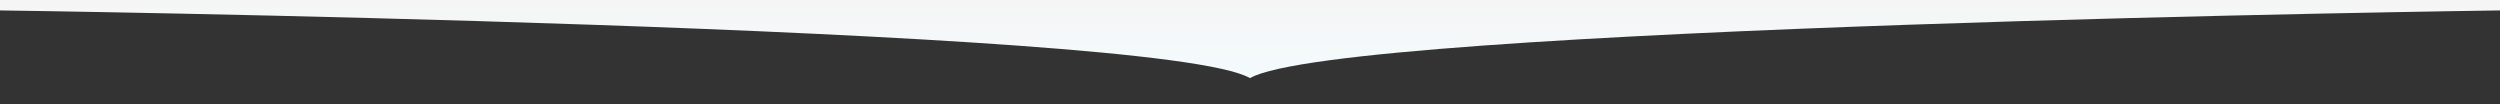 <svg xmlns="http://www.w3.org/2000/svg" xmlns:xlink="http://www.w3.org/1999/xlink" width="2400" height="100"><rect width="100%" height="100%" fill="#333333" stroke="none"/><defs><linearGradient id="a"><stop offset="0" stop-color="#f4fbfd"/><stop offset="1" stop-color="#f5f5f5"/></linearGradient><linearGradient xlink:href="#a" id="b" x1="185.208" y1="19.844" x2="185.208" y2="0" gradientUnits="userSpaceOnUse" gradientTransform="scale(6.479 3.78)"/></defs><path d="M1200 75C1114.286 25 0 10 0 10V0h2400v10S1285.714 25 1200 75z" fill="url(#b)"/></svg>